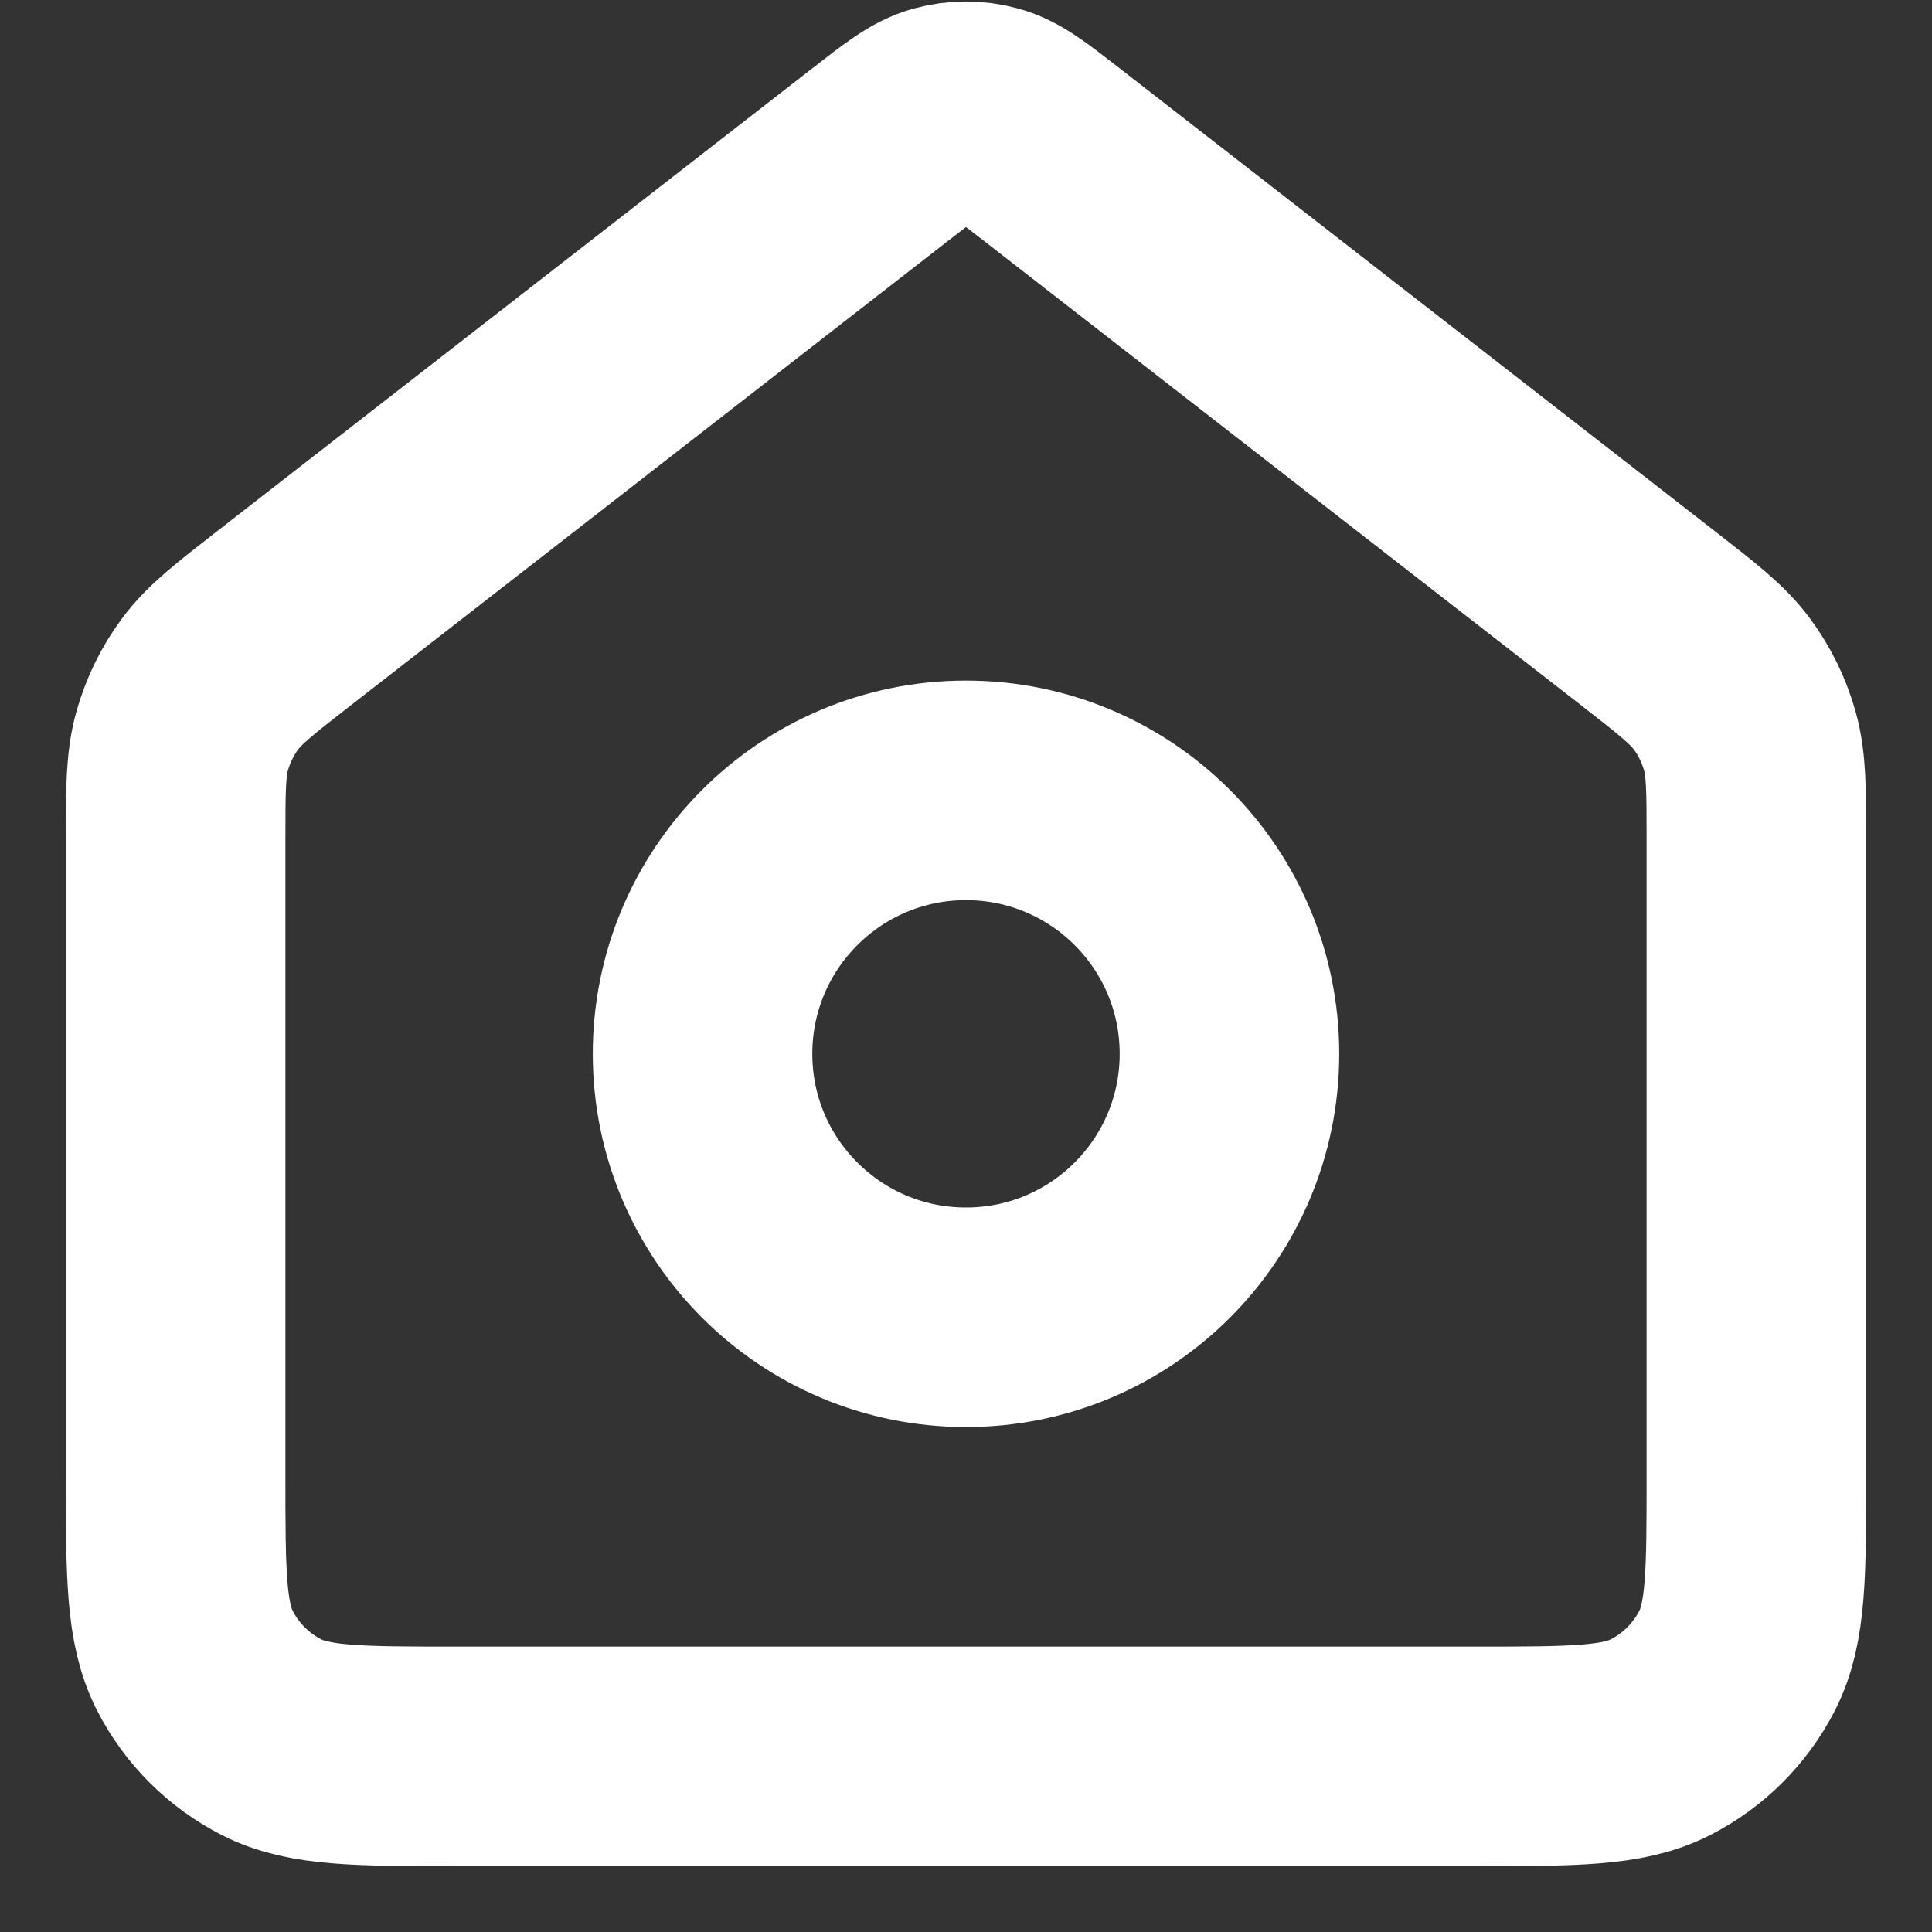 <svg width="22" height="22" viewBox="0 0 22 22" fill="none" xmlns="http://www.w3.org/2000/svg">
<rect x="0" y="0" width="22" height="22" fill="#333333" stroke="none"/>
<path d="M11 15C12.657 15 14 13.657 14 12C14 10.343 12.657 9 11 9C9.343 9 8 10.343 8 12C8 13.657 9.343 15 11 15Z" stroke="white" stroke-width="2.5" stroke-linecap="round" stroke-linejoin="round"/>
<path d="M2 9.565C2 8.991 2 8.704 2.074 8.439C2.14 8.205 2.247 7.984 2.392 7.789C2.555 7.568 2.782 7.392 3.235 7.039L10.018 1.764C10.369 1.491 10.545 1.354 10.739 1.302C10.91 1.255 11.09 1.255 11.261 1.302C11.455 1.354 11.631 1.491 11.982 1.764L18.765 7.039C19.218 7.392 19.445 7.568 19.608 7.789C19.753 7.984 19.86 8.205 19.926 8.439C20 8.704 20 8.991 20 9.565V16.8C20 17.92 20 18.48 19.782 18.908C19.59 19.284 19.284 19.59 18.908 19.782C18.48 20 17.92 20 16.8 20H5.2C4.08 20 3.52 20 3.092 19.782C2.716 19.59 2.41 19.284 2.218 18.908C2 18.48 2 17.92 2 16.8V9.565Z" stroke="white" stroke-width="2.5" stroke-linecap="round" stroke-linejoin="round"/>
</svg>
